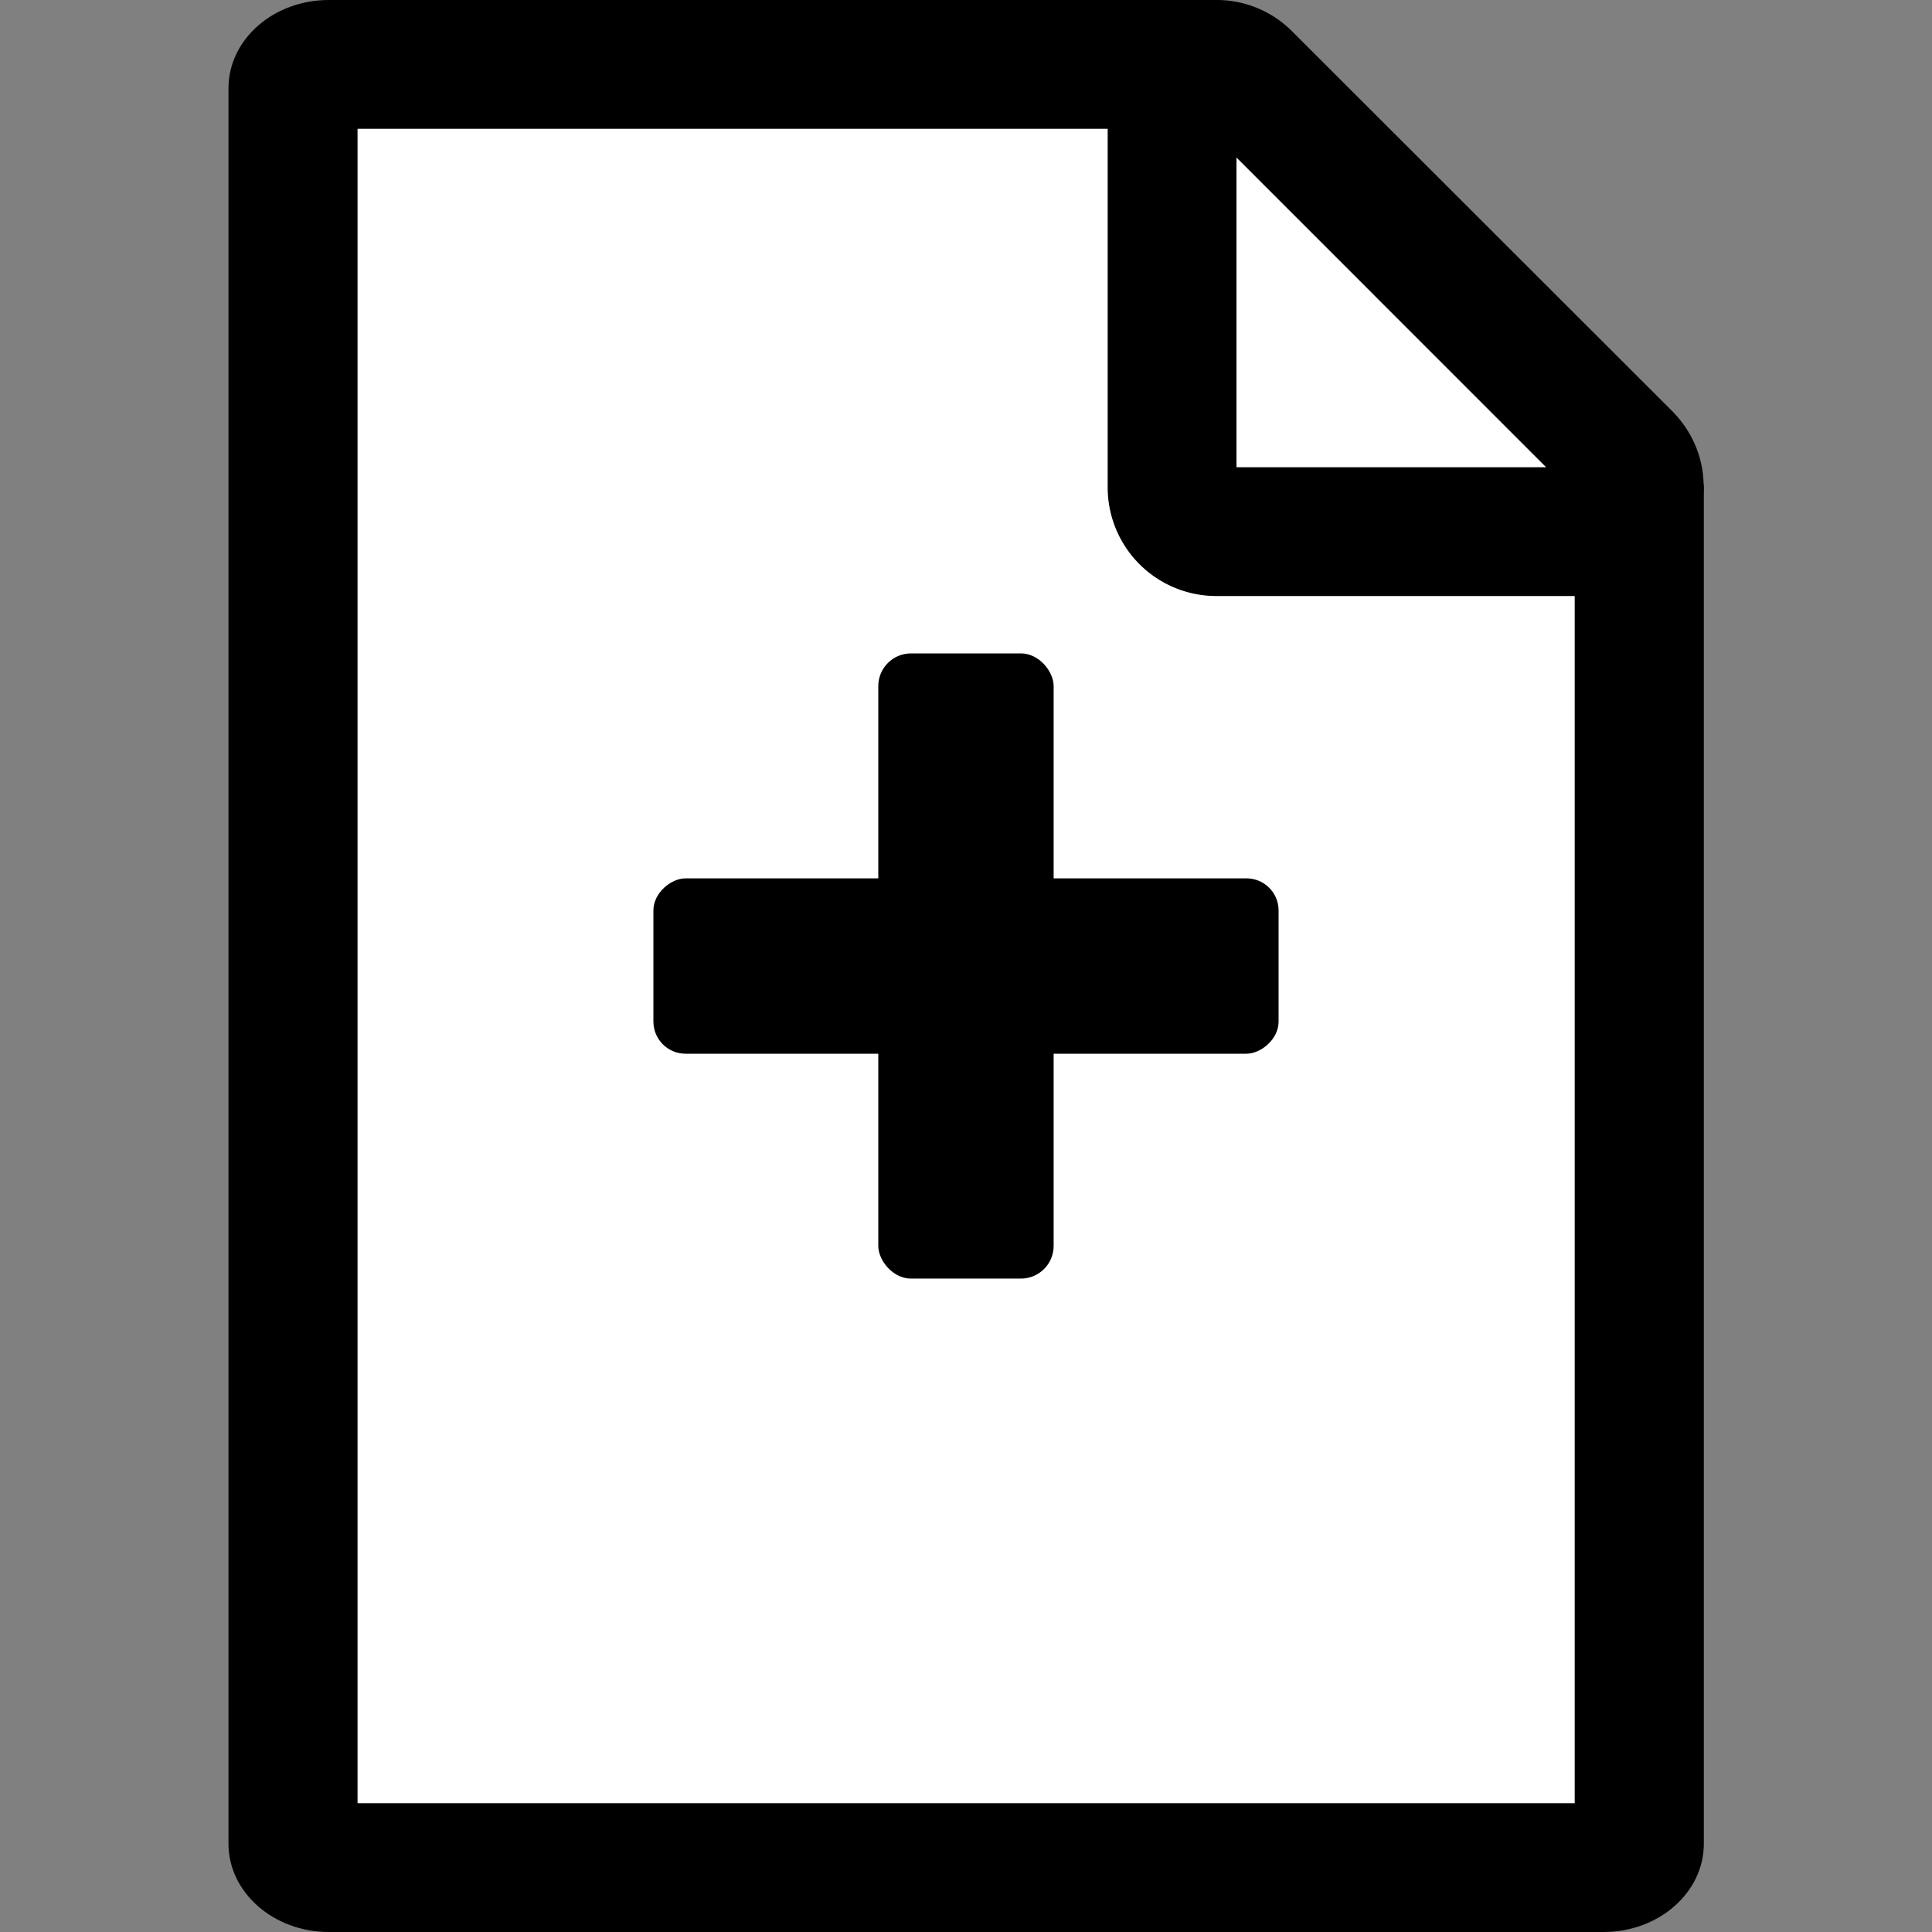 <svg id="Layer_1" data-name="Layer 1" xmlns="http://www.w3.org/2000/svg" viewBox="0 0 300 300"><rect x="0" y="0" width="300" height="300" fill="#808080" stroke="none"/><defs><style>.cls-1{fill:#fff;}.cls-2{fill:#000000;}</style></defs><title>icons</title><path class="cls-1" d="M51.05,290c-3.19,0-5.57-1.95-5.57-3.7V13.7c0-1.75,2.38-3.7,5.57-3.7H182.47c.38,1.35.77,2.83,1.13,4.17,3.62,13.48,9.67,36,24.53,49.13,15.07,13.28,34.12,16.85,45.5,19l.9.17V286.3c0,1.75-2.39,3.7-5.58,3.7Z"/><path class="cls-2" d="M174.82,20c4,14.73,10.78,36.77,26.7,50.8,14,12.34,30.95,17.29,43,19.88V280h-189V20H174.82M188.67,0H51.05c-8.6,0-15.57,6.14-15.57,13.7V286.3c0,7.56,7,13.7,15.57,13.7H249c8.6,0,15.57-6.14,15.57-13.7V75.47c0-3.83-29.92-2.17-49.77-19.67C195.39,38.74,192.92,0,188.67,0Z"/><path class="cls-1" d="M188.85,82.55A6.88,6.88,0,0,1,182,75.68V16.9a6.9,6.9,0,0,1,7-6.9,6.51,6.51,0,0,1,4.73,2.05l58.78,58.77a6.87,6.87,0,0,1-4.86,11.73Z"/><path class="cls-2" d="M192,24.46l48.08,48.09H192V24.46M189,0a16.85,16.85,0,0,0-17,16.9V75.68a16.87,16.87,0,0,0,16.87,16.87h58.77c15,0,22.56-18.17,11.93-28.8L200.77,5A16.52,16.52,0,0,0,189,0Z"/><rect class="cls-2" x="136.38" y="101.46" width="27.23" height="97.08" rx="5.08"/><rect class="cls-2" x="136.38" y="101.46" width="27.23" height="97.08" rx="4.99" transform="translate(0 300) rotate(-90)"/></svg>